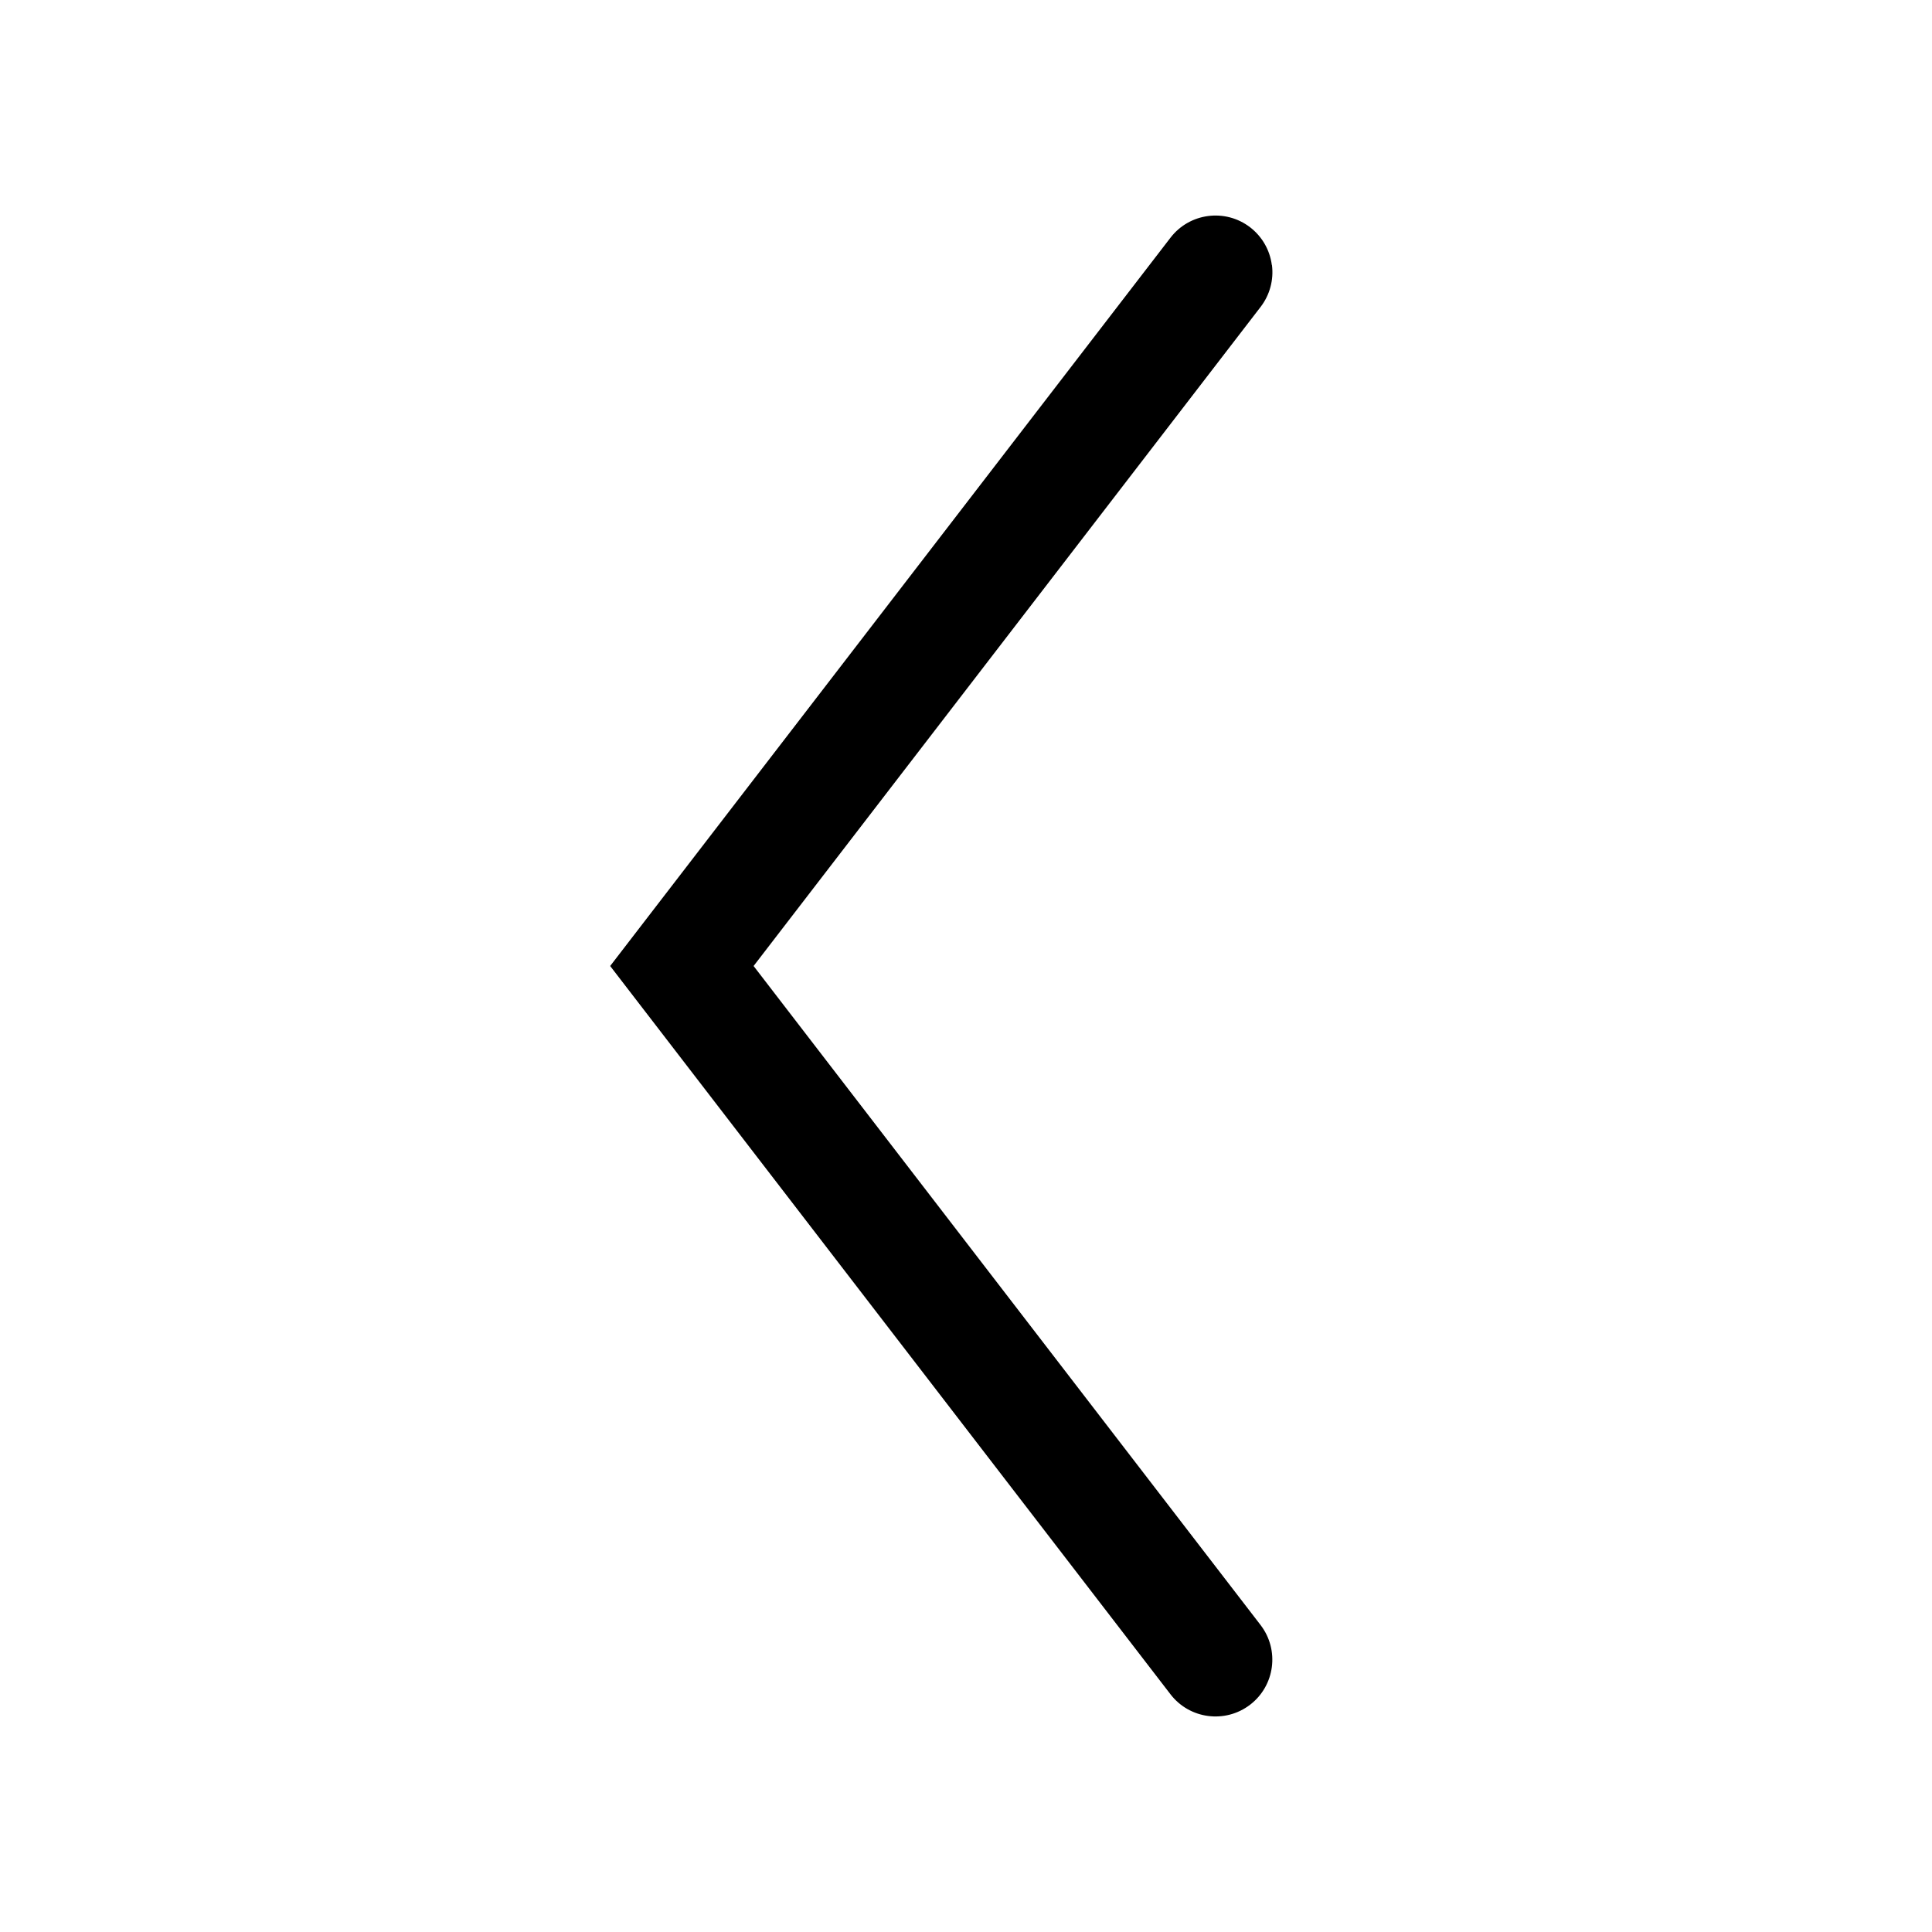 <svg width="17" height="17" version="1.1" viewBox="0 0 17 17" xmlns="http://www.w3.org/2000/svg">
 <path d="m11.191 2.332c-0.017-0.132-0.086-0.251-0.191-0.332-0.219-0.168-0.533-0.127-0.701 0.092l-4.93 6.408 4.93 6.408c0.168 0.219 0.482 0.26 0.701 0.092 0.219-0.168 0.26-0.482 0.092-0.701l-4.461-5.799 4.461-5.799c0.081-0.105 0.117-0.238 0.1-0.369z"/>
</svg>
